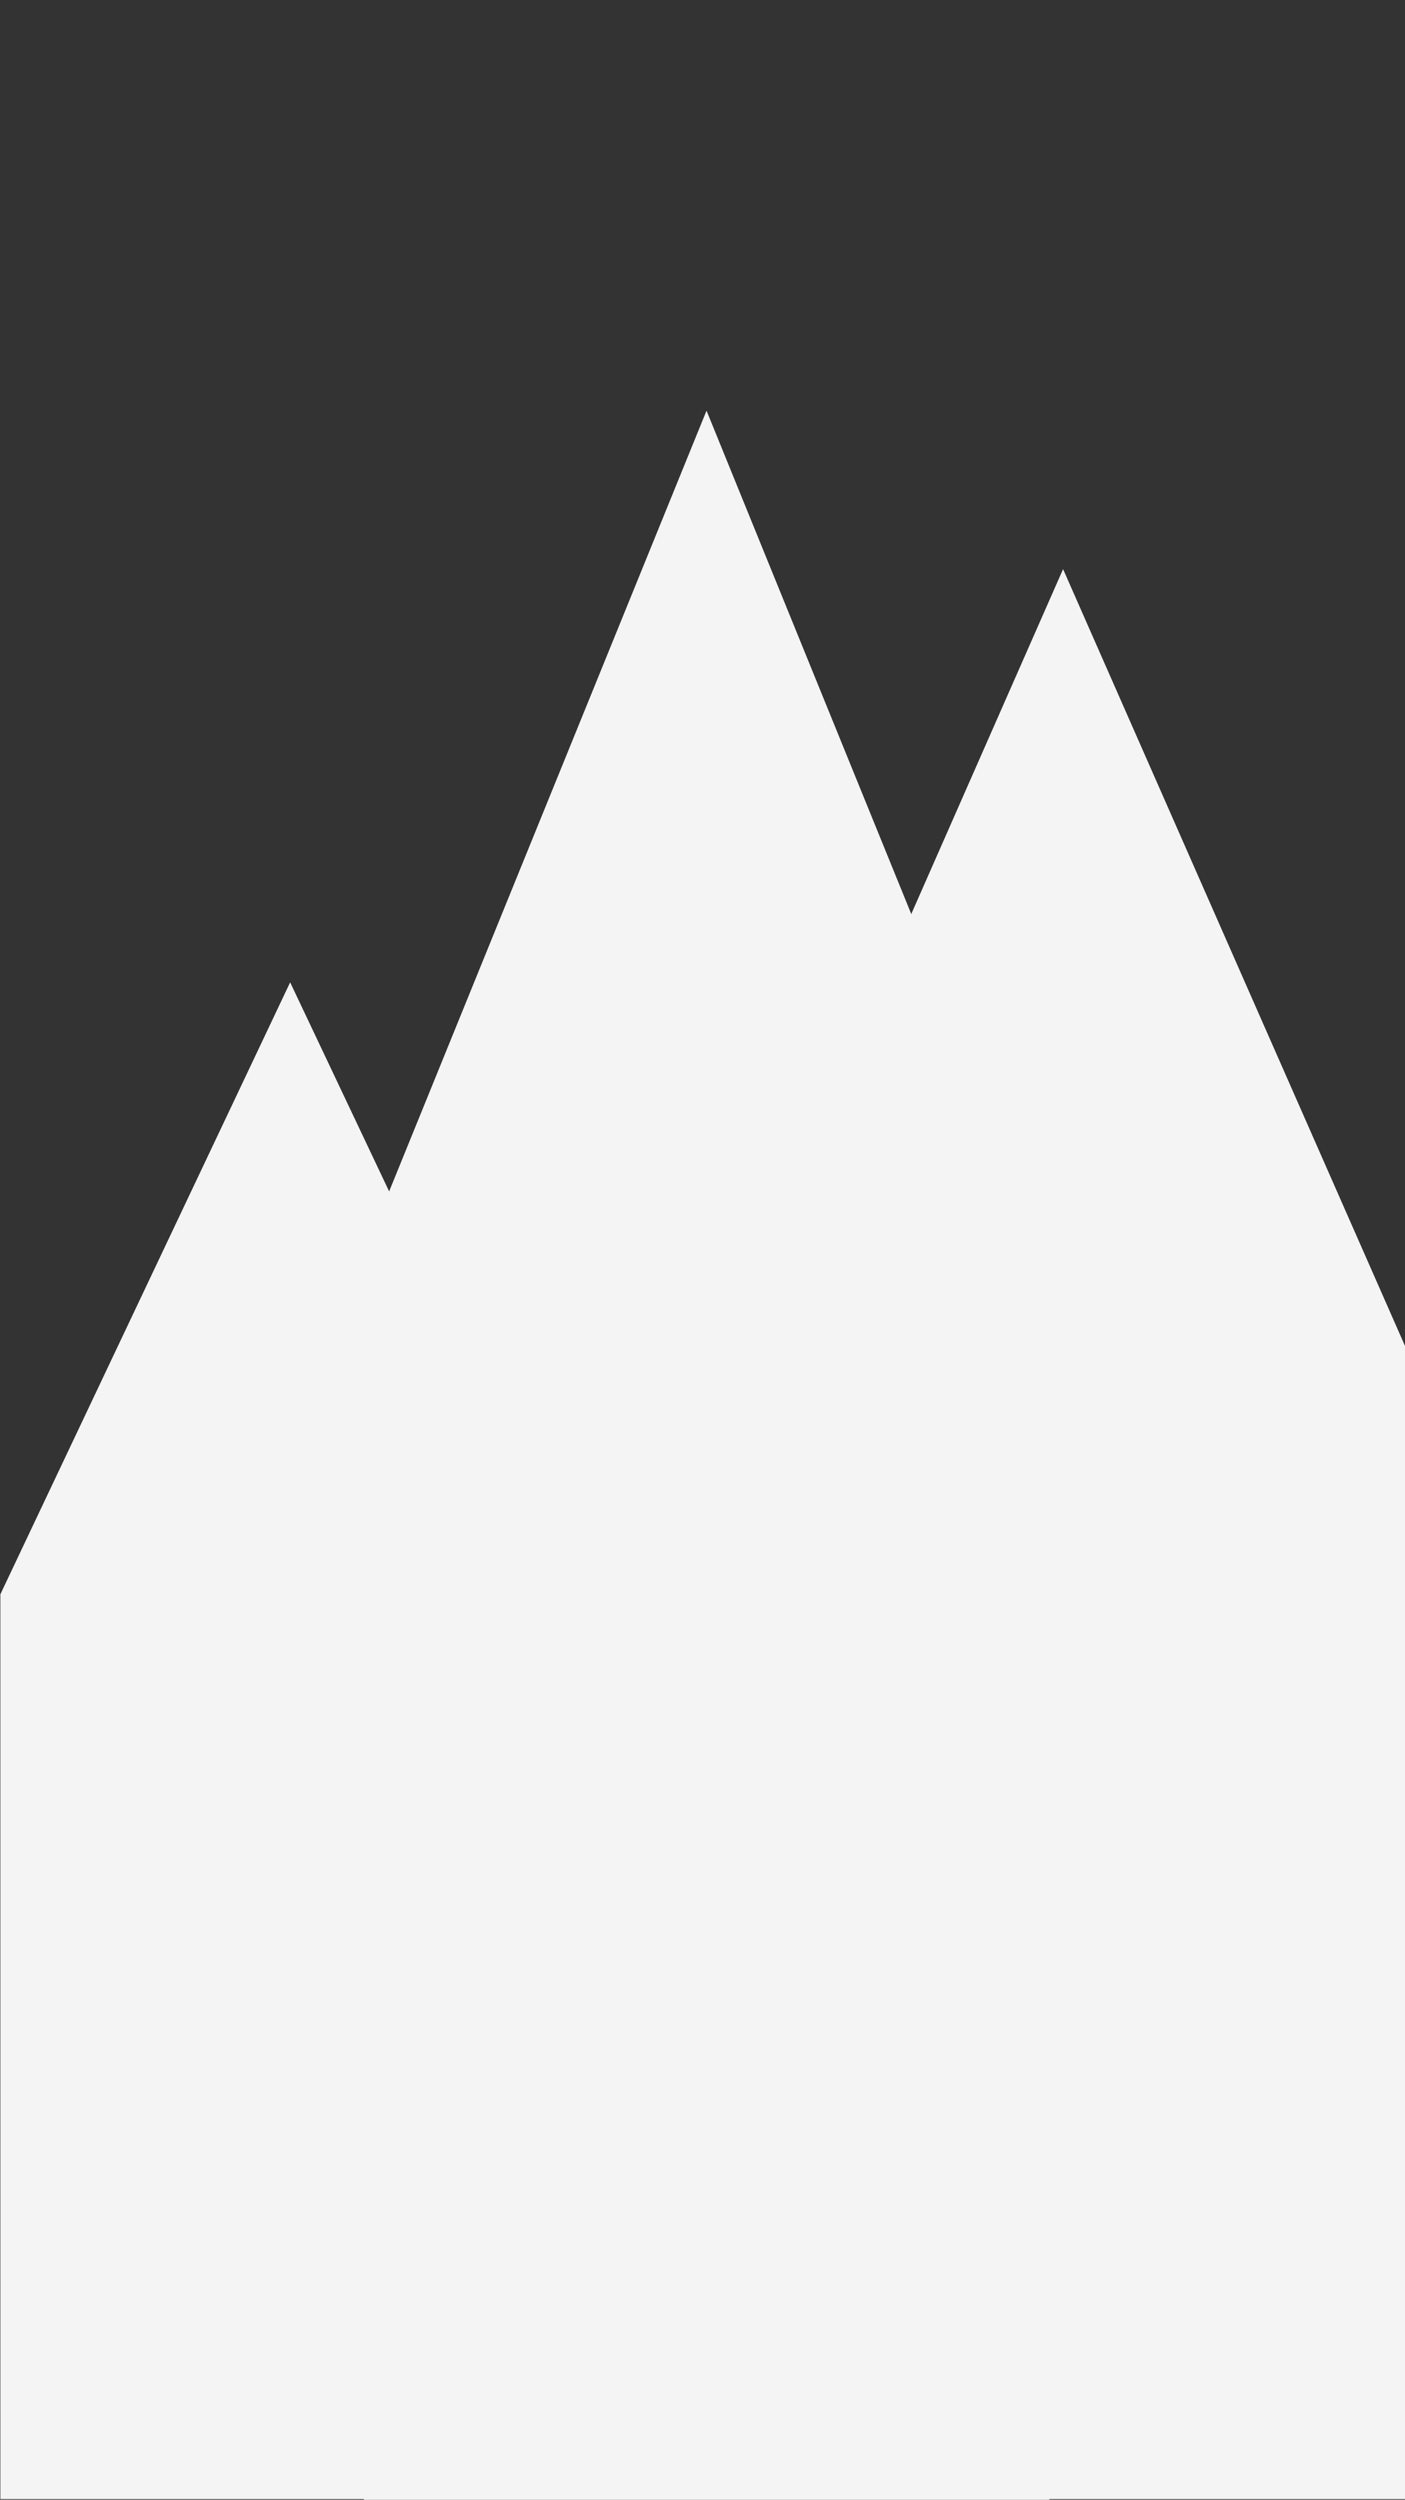 <?xml version="1.0" encoding="utf-8"?>
<!-- Generator: Adobe Illustrator 25.4.1, SVG Export Plug-In . SVG Version: 6.00 Build 0)  -->
<svg version="1.1" id="Layer_1" xmlns="http://www.w3.org/2000/svg" xmlns:xlink="http://www.w3.org/1999/xlink" x="0px" y="0px"
	 viewBox="0 0 768 1366" style="enable-background:new 0 0 768 1366;" xml:space="preserve">
<rect x="0" y="0" width="768" height="1366" fill="#333333" stroke="none"/>
<style type="text/css">
	.st0{fill:#F4F4F4;}
</style>
<polygon class="st0" points="158.6,536.8 0.2,871.2 0.2,1365.6 317,1365.6 317,871.2 "/>
<polygon class="st0" points="581.1,311 393.8,736.4 393.8,1365.6 768.4,1365.6 768.4,736.4 "/>
<polygon class="st0" points="386.2,224.4 198.9,685 198.9,1366.3 573.6,1366.3 573.6,685 "/>
</svg>
